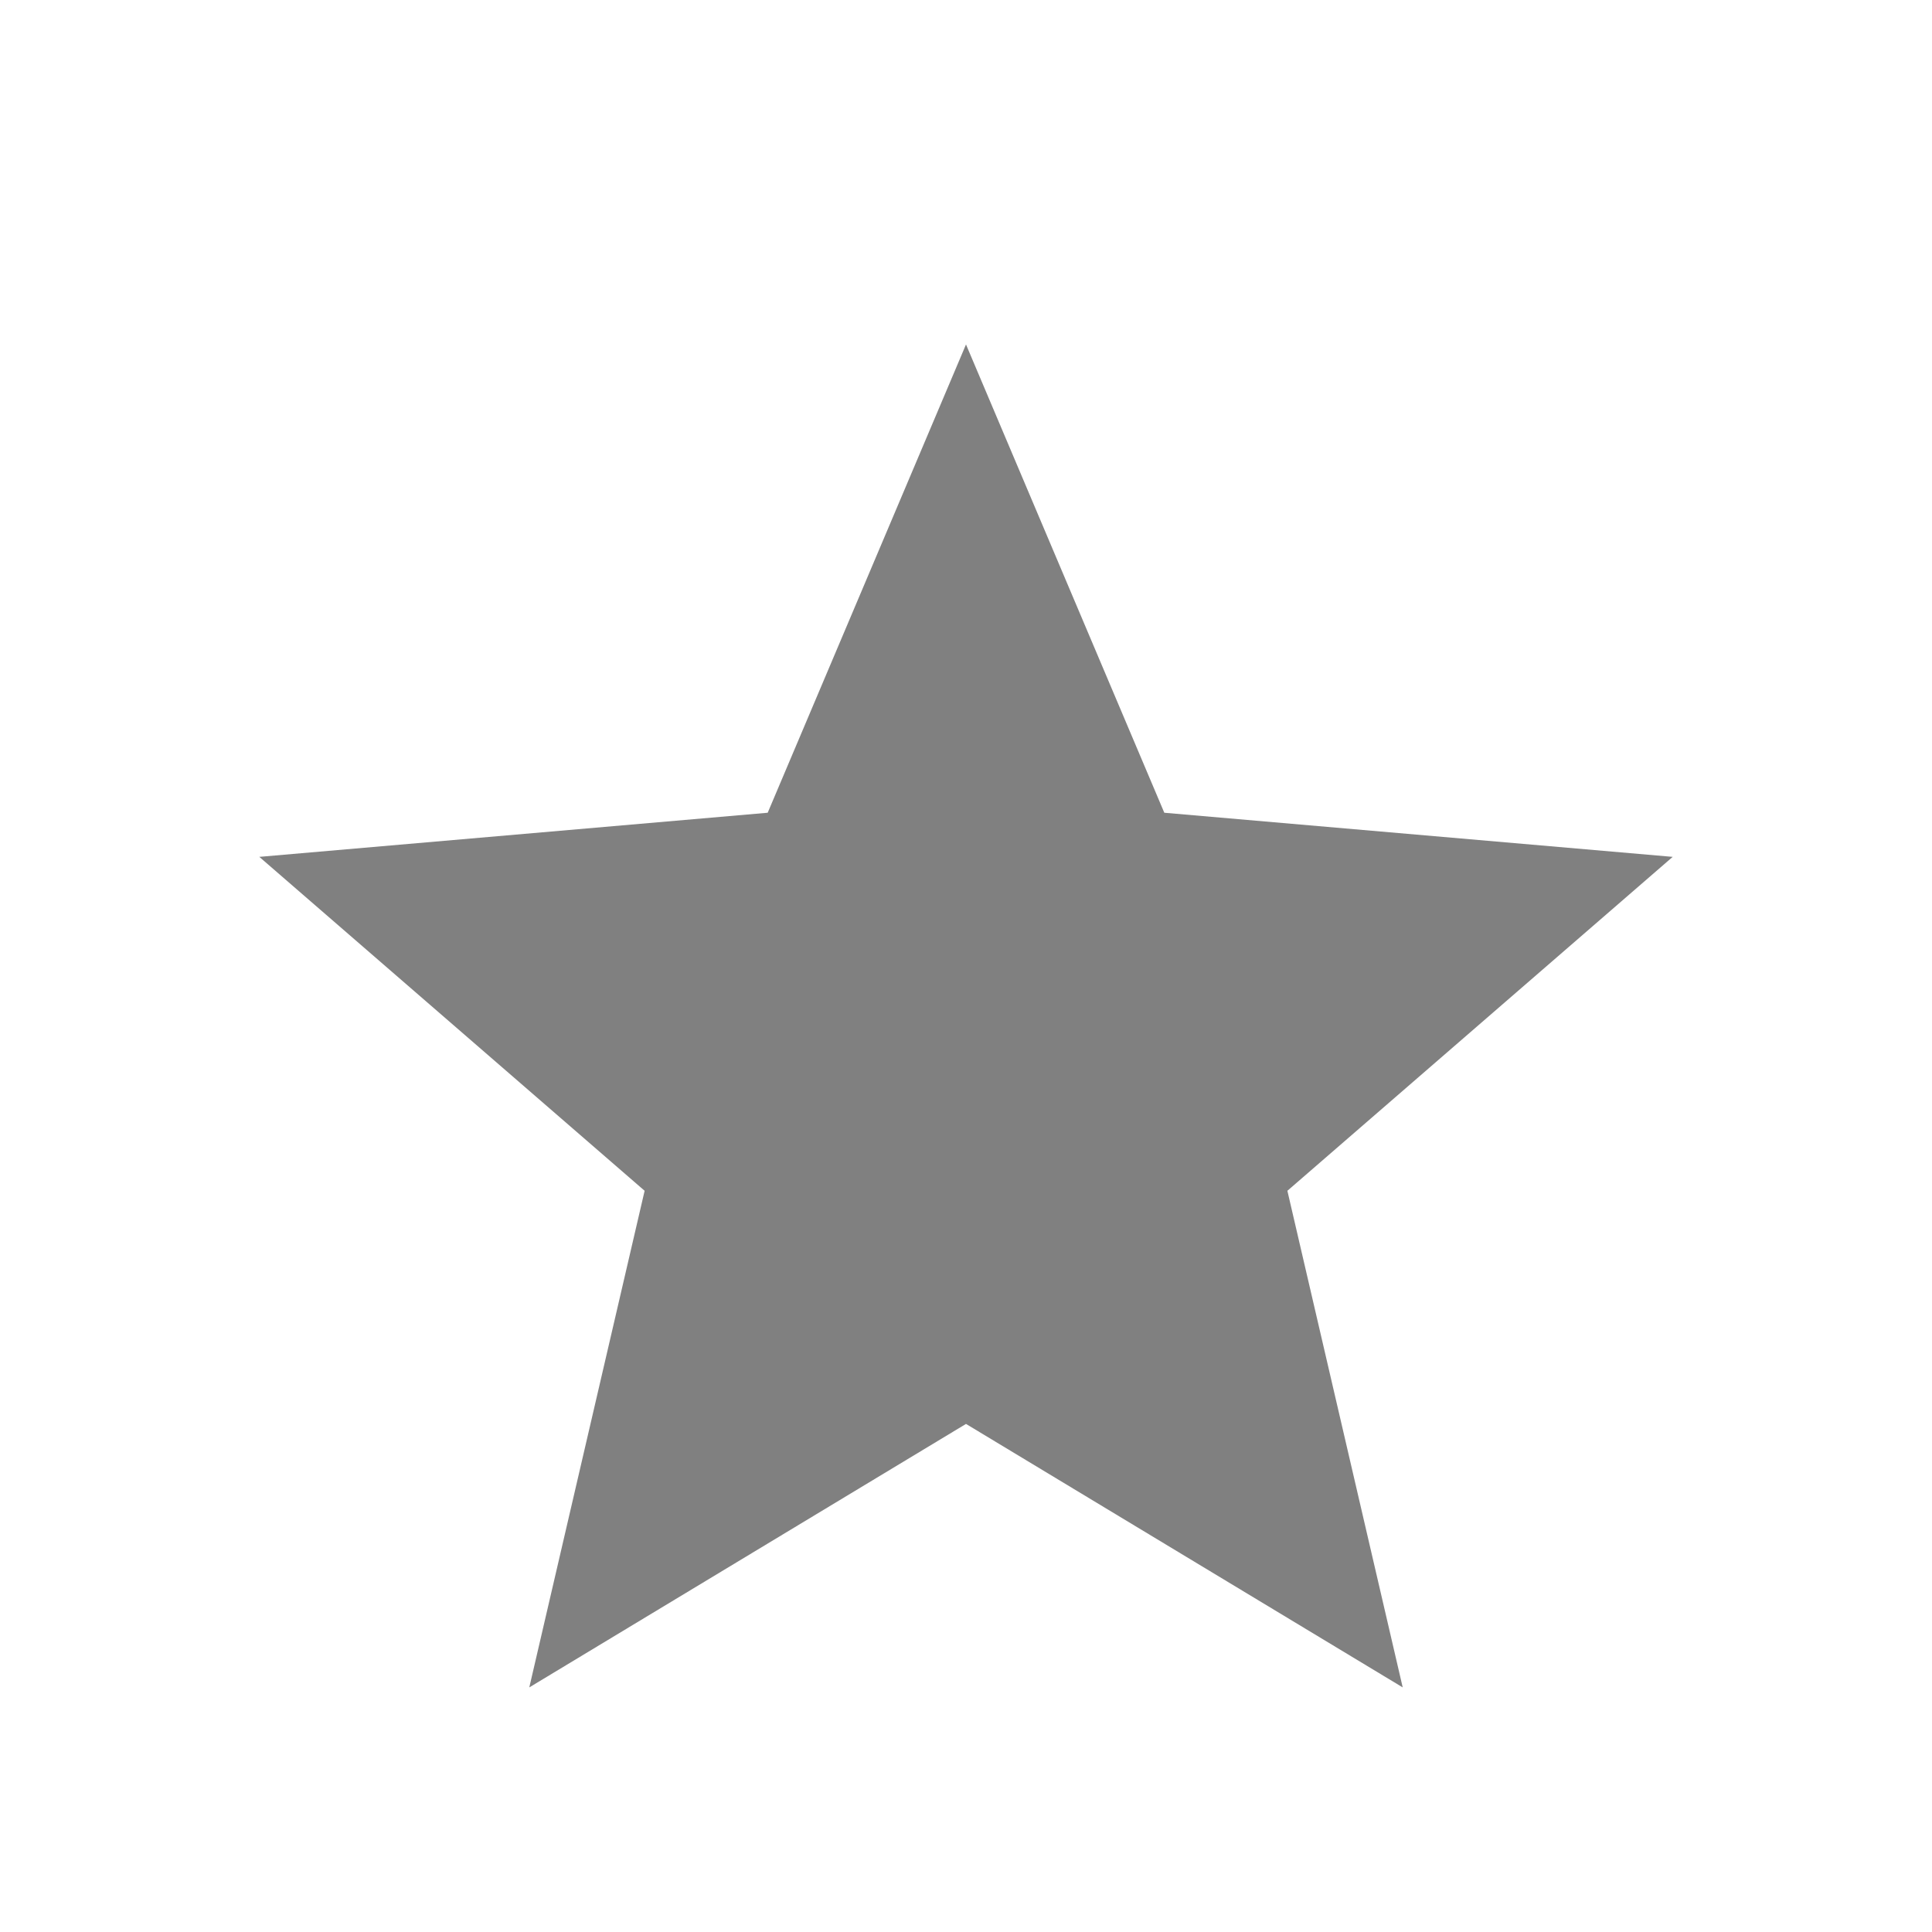 <svg xmlns="http://www.w3.org/2000/svg" fill="grey" height="24" viewBox="0 -960 960 960" width="24"><path d="m263.002-121.542 57.307-246.766L128.85-534.23l252.613-21.922L480-788.842l98.537 232.69L831.15-534.23 639.691-368.308l57.307 246.766L480-252.463 263.002-121.542Z"/></svg>